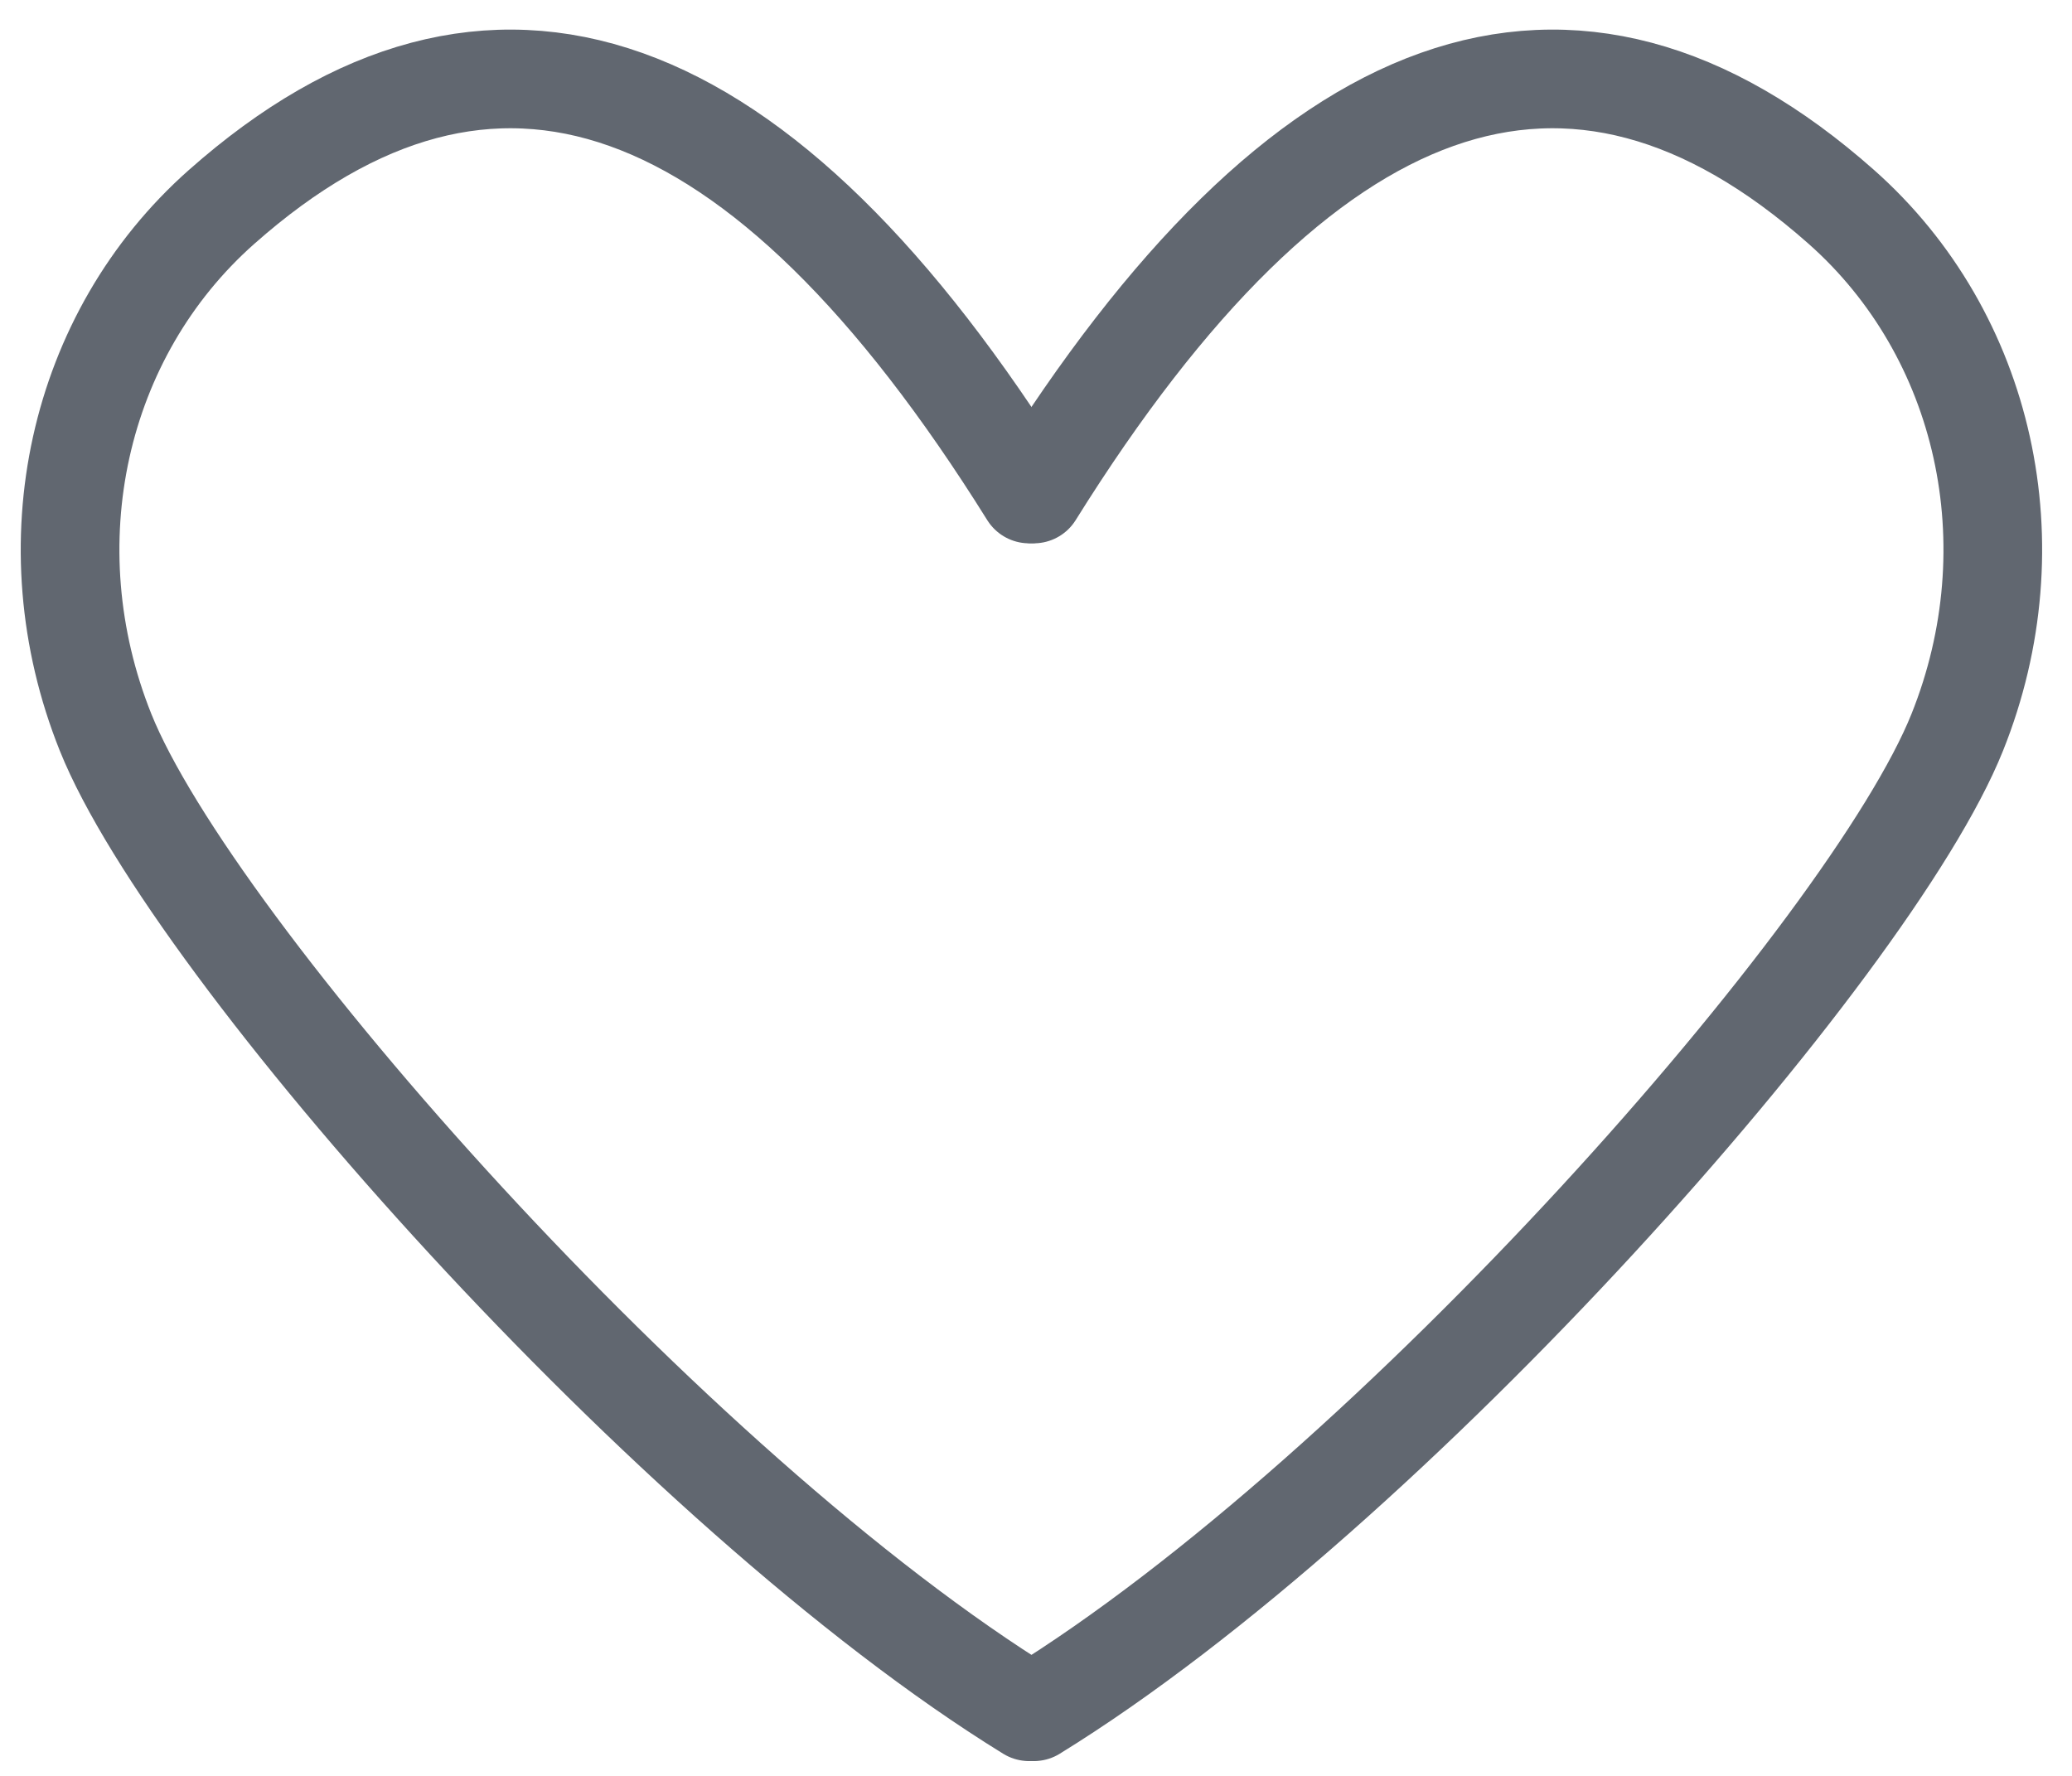 <?xml version="1.0" encoding="UTF-8" standalone="no"?>
<svg width="21px" height="18px" viewBox="0 0 21 18" version="1.1" xmlns="http://www.w3.org/2000/svg" xmlns:xlink="http://www.w3.org/1999/xlink">
    <!-- Generator: sketchtool 47.1 (45422) - http://www.bohemiancoding.com/sketch -->
    <title>5B906915-C275-458A-B0D2-4F519DBE6704</title>
    <desc>Created with sketchtool.</desc>
    <defs></defs>
    <g id="Symbols" stroke="none" stroke-width="1" fill="none" fill-rule="evenodd" stroke-linecap="round">
        <g id="love" stroke="#616770">
            <g id="Group" transform="translate(0, 0.652)">
                <path d="M0.71,4.355 C3.432,-0.007 6.159,-0.977 8.894,1.445 C10.36,2.743 10.831,4.871 10.07,6.771 C9.191,8.962 4.329,14.468 0.71,16.698" id="Path-3-Copy" transform="translate(5.57, 8.423) scale(-1, 1) translate(-5.57, -8.423) "></path>
                <path d="M10.478,4.355 C13.199,-0.007 15.927,-0.977 18.662,1.445 C20.127,2.743 20.599,4.871 19.837,6.771 C18.959,8.962 14.097,14.468 10.478,16.698" id="Path-3-Copy"></path>
            </g>
        </g>
    </g>
</svg>